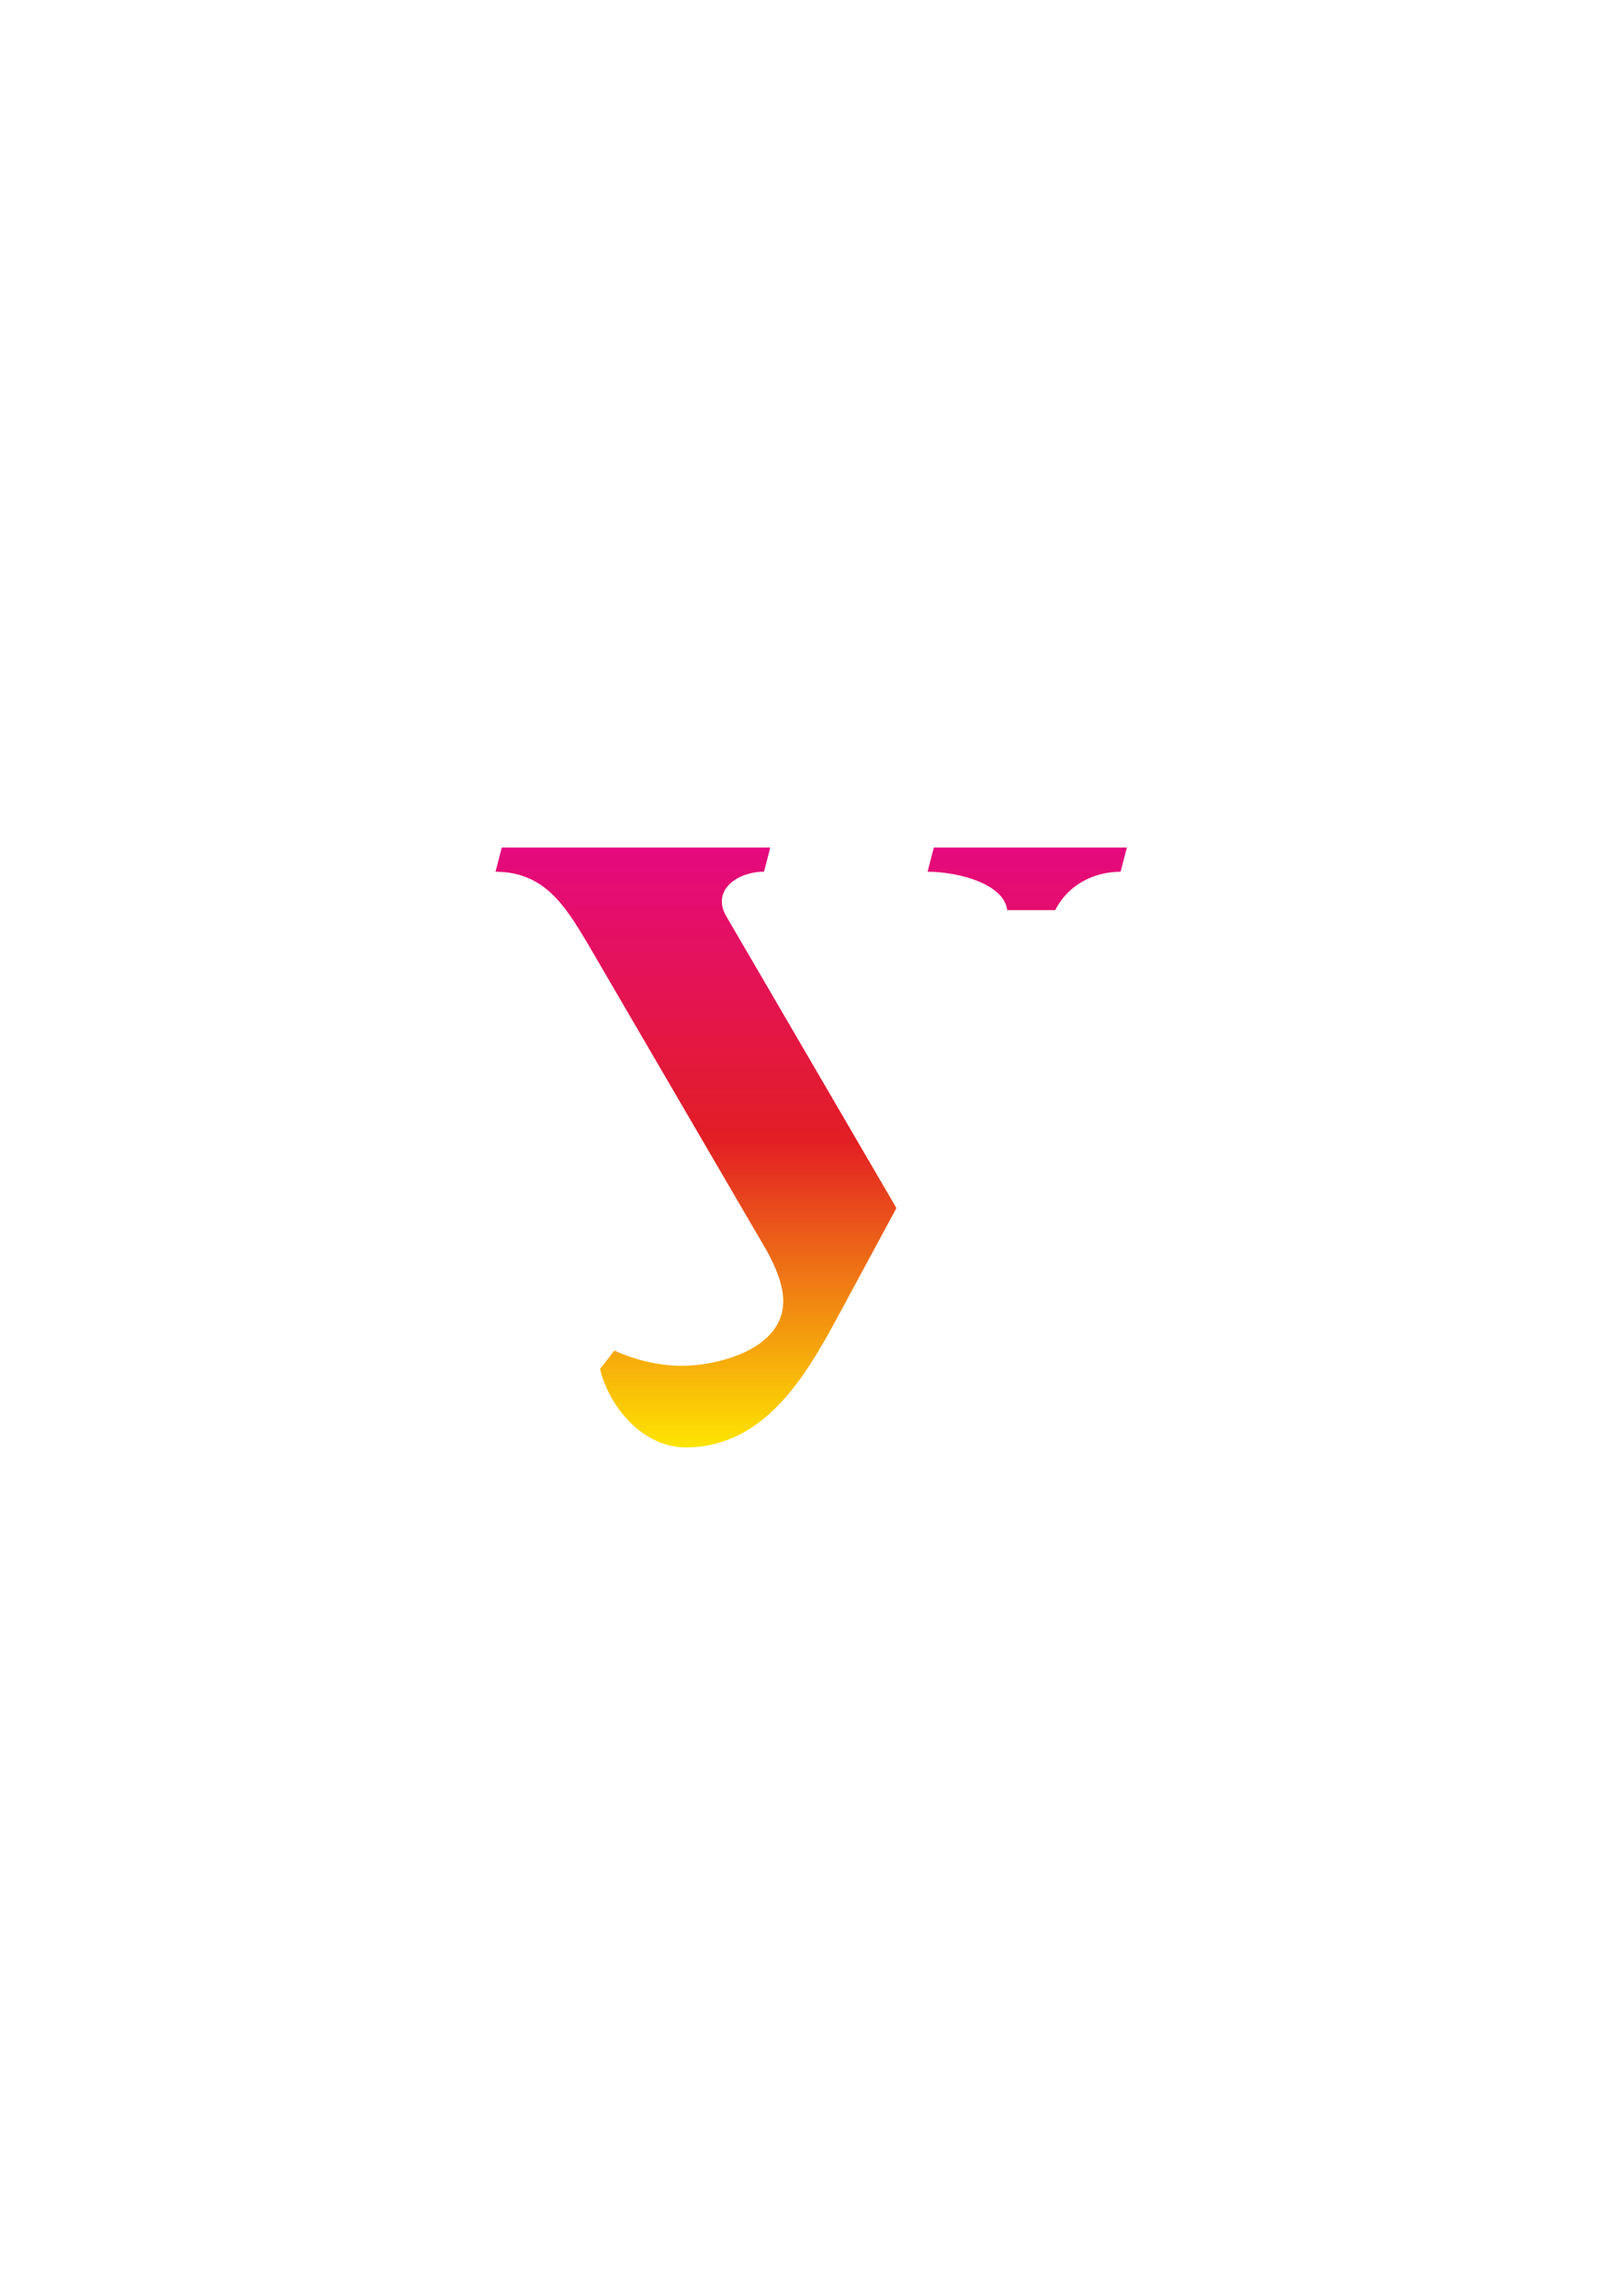 <svg xmlns="http://www.w3.org/2000/svg" width="794" height="1123" viewBox="0 0 794 1123" fill="none">
<path d="M242.416 426.392C266.297 426.425 276.41 443.052 287.147 460.923L375.068 611.692C379.212 619.216 383.3 628.311 383.175 636.827C382.851 659.005 354.06 667.122 336.832 667.973C324.223 668.594 311.764 665.637 300.549 660.596L293.547 669.611C297.628 687.003 313.73 708.127 335.857 707.969C374.287 707.692 394.471 672.545 409.92 643.923L438.539 590.901L355.466 448.443C347.793 435.7 360.389 426.435 373.775 426.354L376.828 414.549H245.481L242.416 426.392ZM516.249 445.165C522.546 432.654 535.192 426.452 548.226 426.372L551.285 414.549H456.849L453.788 426.378C469.767 426.457 491.308 432.661 492.743 445.165H516.249Z" fill="url(#paint0_linear_10_18)"/>
<defs>
<linearGradient id="paint0_linear_10_18" x1="347.346" y1="414.549" x2="347.346" y2="713.948" gradientUnits="userSpaceOnUse">
<stop stop-color="#E5097F"/>
<stop offset="0.478" stop-color="#E31E24"/>
<stop offset="1" stop-color="#FFED00"/>
</linearGradient>
</defs>
</svg>